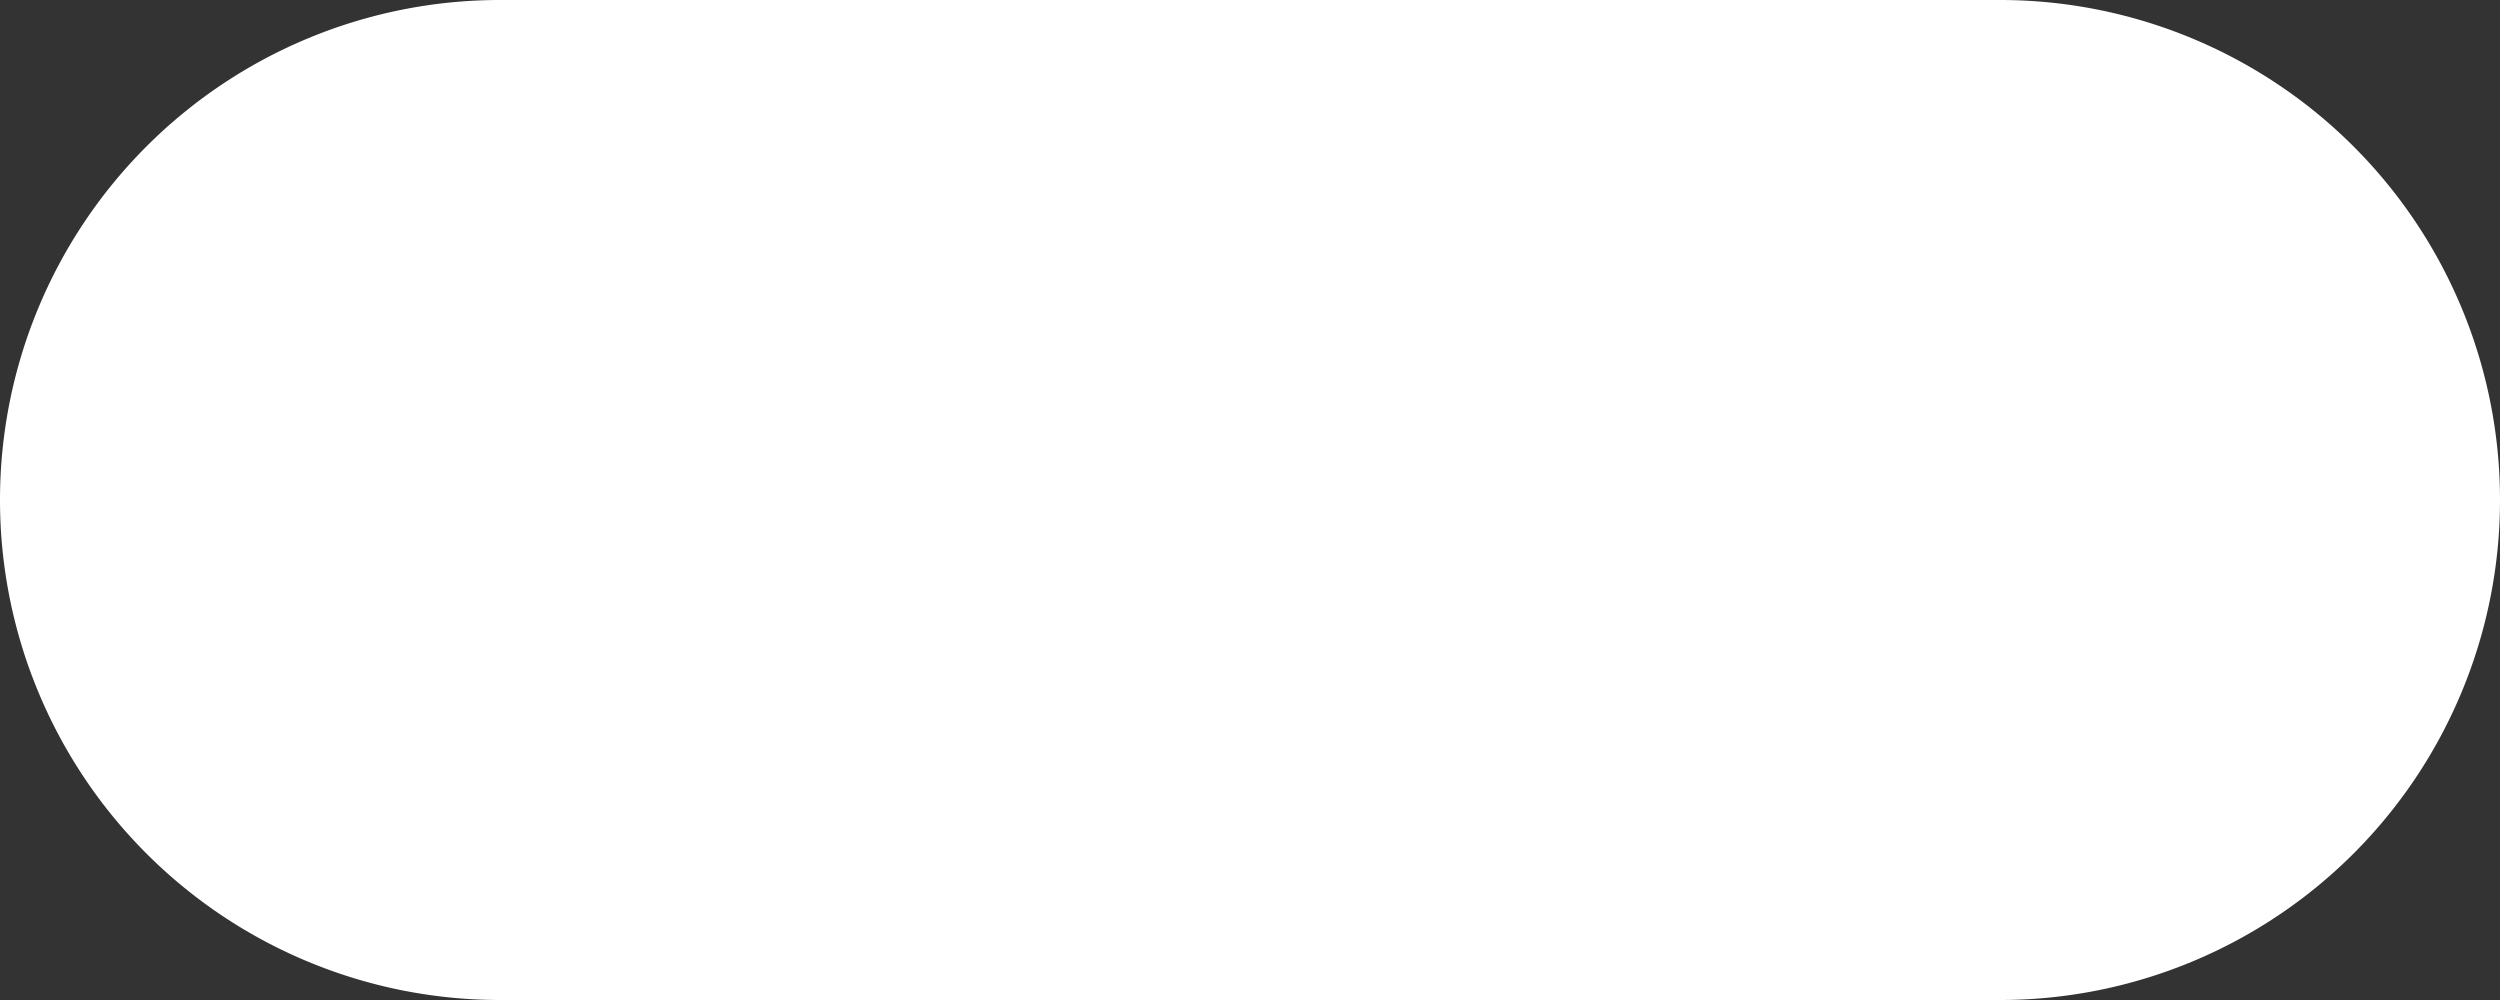 ﻿<?xml version="1.0" encoding="utf-8"?>
<svg version="1.1" xmlns:xlink="http://www.w3.org/1999/xlink" width="95px" height="38px" xmlns="http://www.w3.org/2000/svg">
  <rect width="100%" height="100%" fill="#333333" stroke="none"/>
  <g>
    <path d="M 0 19  A 19 19 0 0 1 19 0 L 76 0  A 19 19 0 0 1 95 19 A 19 19 0 0 1 76 38 L 19 38  A 19 19 0 0 1 0 19 Z " fill-rule="nonzero" fill="#ffffff" stroke="none" />
  </g>
</svg>